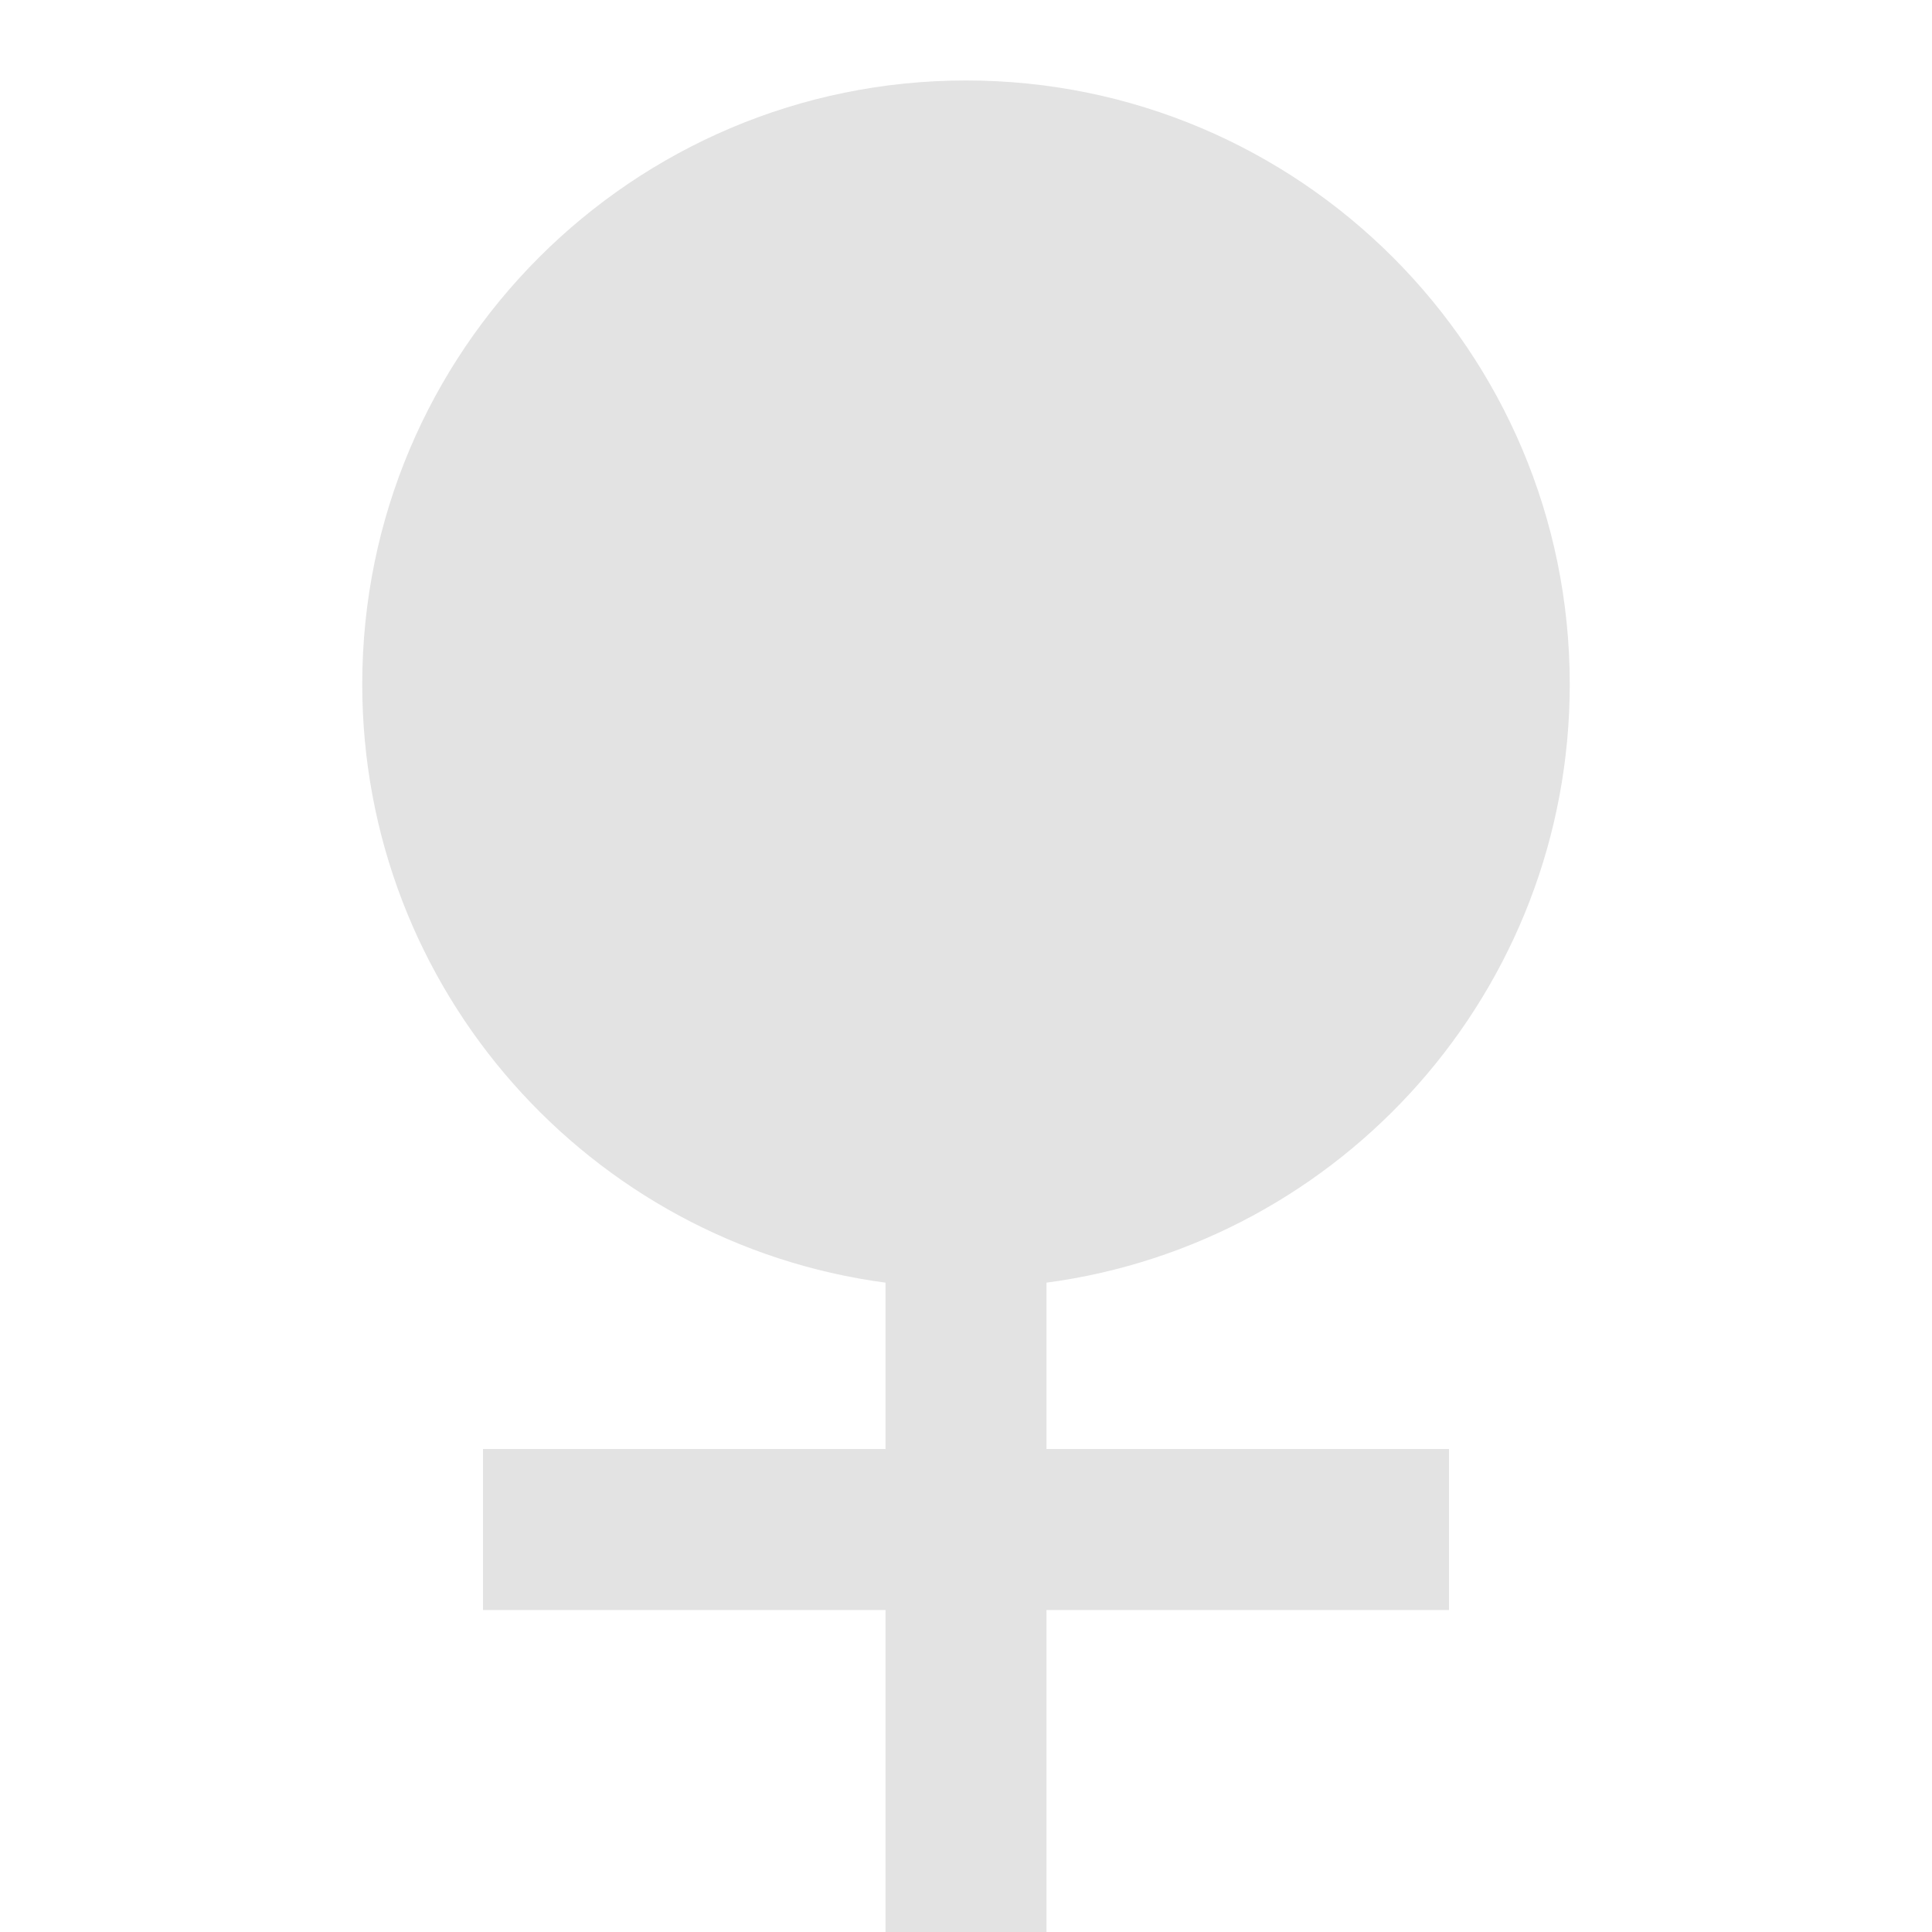 <svg width="20" height="20" viewBox="0 0 20 20" fill="none" xmlns="http://www.w3.org/2000/svg">
<g clip-path="url(#clip0_1534_192)">
<path d="M9.167 13.278C6.109 12.871 3.75 10.253 3.75 7.083C3.75 3.632 6.548 0.833 10 0.833C13.452 0.833 16.25 3.632 16.25 7.083C16.25 10.253 13.891 12.871 10.833 13.278V15H15V16.667H10.833V20H9.167V16.667H5V15H9.167V13.278Z" fill="#E3E3E3"/>
</g>
<defs>
<clipPath id="clip0_1534_192">
<rect width="20" height="20" fill="white"/>
</clipPath>
</defs>
</svg>
